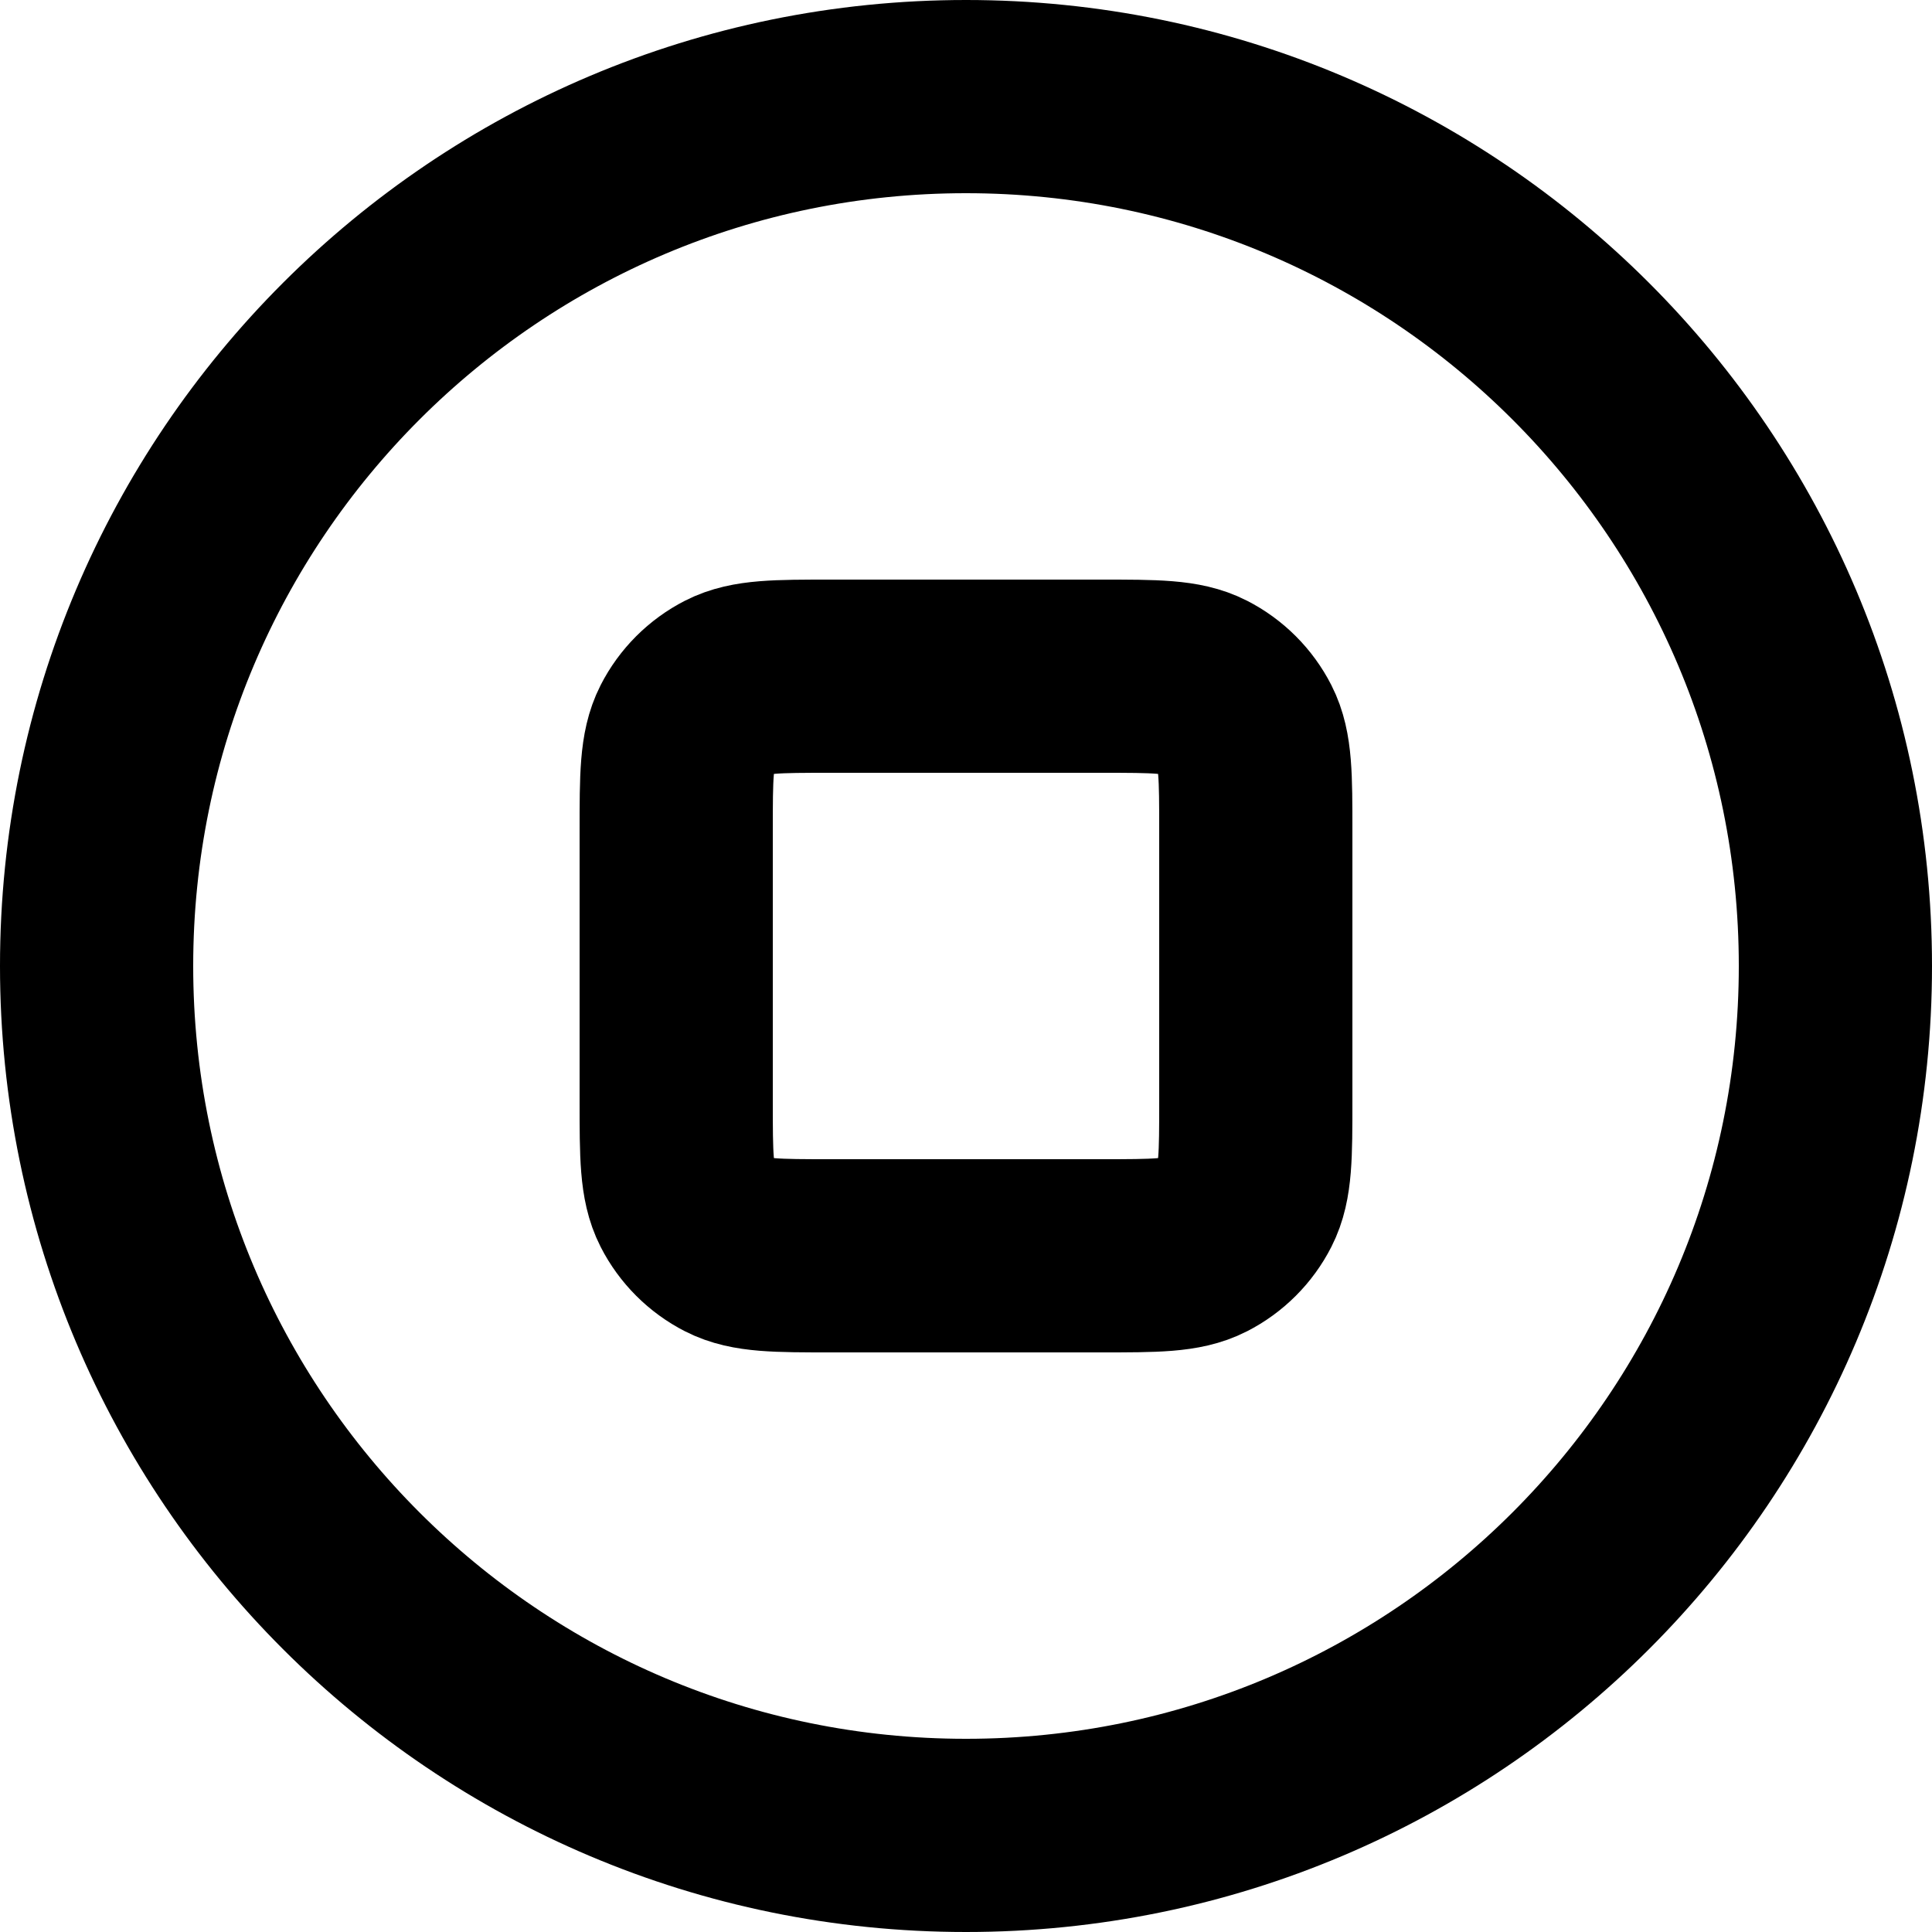 <svg width="20" height="20" viewBox="0 0 20 20" fill="none" xmlns="http://www.w3.org/2000/svg">
<path d="M1 10C1 14.971 5.029 19 10 19C14.971 19 19 14.971 19 10C19 5.029 14.971 1 10 1C5.029 1 1 5.029 1 10Z" stroke="black" stroke-width="2" stroke-linecap="round" stroke-linejoin="round"/>
<path d="M13 11.4V8.6C13 8.04 13 7.76 12.891 7.546C12.795 7.358 12.642 7.205 12.454 7.109C12.24 7 11.96 7 11.4 7H8.6C8.04 7 7.76 7 7.546 7.109C7.358 7.205 7.205 7.358 7.109 7.546C7 7.76 7 8.04 7 8.6V11.4C7 11.96 7 12.24 7.109 12.454C7.205 12.642 7.358 12.795 7.546 12.891C7.76 13 8.04 13 8.6 13H11.4C11.96 13 12.24 13 12.454 12.891C12.642 12.795 12.795 12.642 12.891 12.454C13 12.24 13 11.96 13 11.4Z" stroke="black" stroke-width="2" stroke-linecap="round" stroke-linejoin="round"/>
</svg>
